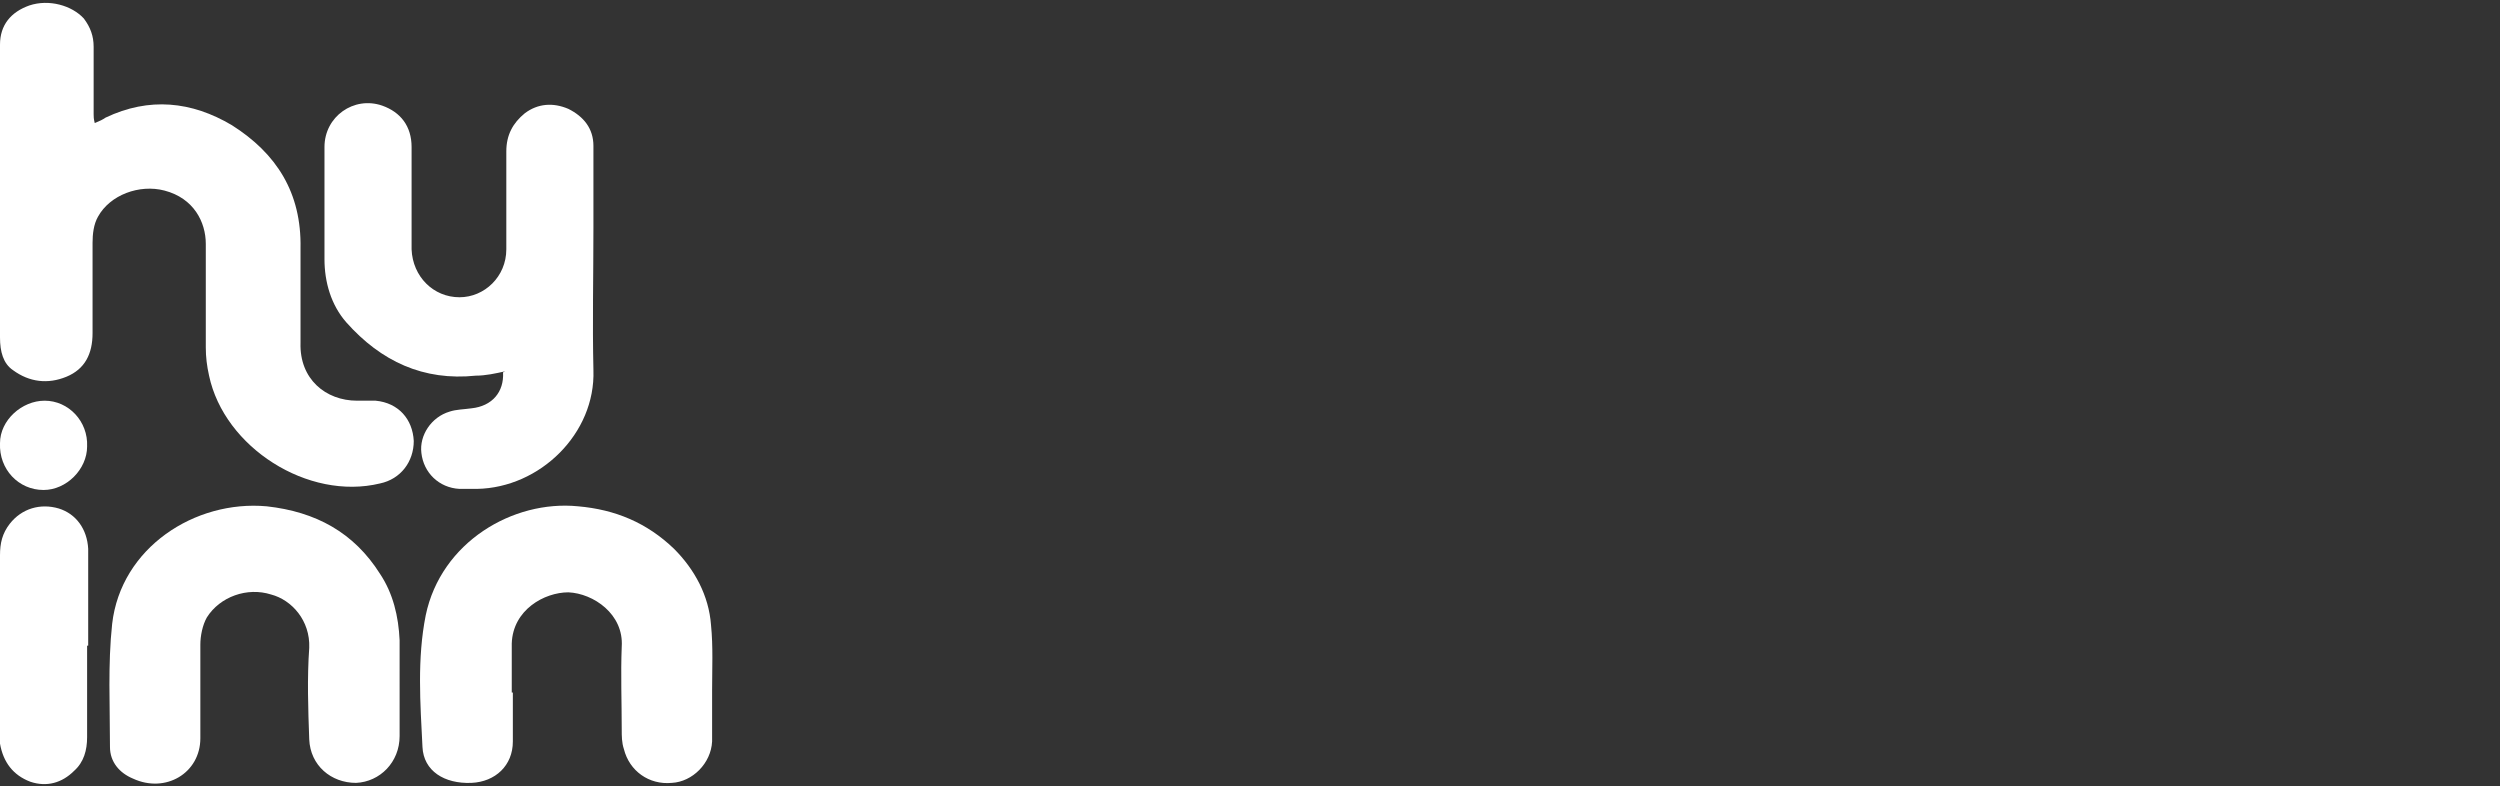 <?xml version="1.0" encoding="utf-8"?>
<!-- Generator: Adobe Illustrator 29.3.1, SVG Export Plug-In . SVG Version: 9.03 Build 55982)  -->
<svg version="1.1" id="Layer_1" xmlns="http://www.w3.org/2000/svg" xmlns:xlink="http://www.w3.org/1999/xlink" x="0px" y="0px"
	 viewBox="0 0 229.6 72.2" style="enable-background:new 0 0 229.6 72.2;" xml:space="preserve">
<rect x="0" y="0" width="229.6" height="72.2" fill="#333333" stroke="none"/>
<style type="text/css">
	.st0{fill:#FFFFFF;}
</style>
<g>
	<g id="Layer_1_00000096762689413965308290000003512358536346394753_">
		<path class="st0" d="M8.7,11.3c0.5-0.2,0.7-0.3,1-0.5c4-1.9,7.9-1.5,11.6,0.7c4.1,2.6,6.4,6.2,6.3,11.3c0,2.9,0,5.8,0,8.7
			c-0.1,3.3,2.3,5.3,5.2,5.3c0.6,0,1.1,0,1.7,0c2.1,0.2,3.4,1.7,3.5,3.7c0,1.9-1.2,3.5-3.1,3.9c-6.6,1.6-14.3-3.3-15.7-9.9
			c-0.2-0.9-0.3-1.7-0.3-2.6c0-3.2,0-6.3,0-9.5c0-2-1.1-4.2-3.8-4.9c-2.3-0.6-5,0.4-6.1,2.4c-0.4,0.7-0.5,1.6-0.5,2.4
			c0,2.8,0,5.5,0,8.3c0,1.9-0.7,3.3-2.4,4S2.7,35.1,1.2,34C0.3,33.4,0,32.3,0,31c0-7.1,0-14.2,0-21.4S0,6,0,4.1c0-1.8,1-3,2.7-3.6
			c1.8-0.6,3.9,0,5,1.2c0.6,0.8,0.9,1.6,0.9,2.6c0,2.1,0,4.2,0,6.2C8.6,10.7,8.6,10.9,8.7,11.3"/>
		<path class="st0" d="M46.4,34.1c-0.9,0.2-1.8,0.4-2.7,0.4c-4.8,0.5-8.7-1.3-11.9-4.9c-1.4-1.6-2-3.7-2-5.8c0-3.4,0-6.9,0-10.3
			c0-2.8,2.7-4.7,5.3-3.8c1.7,0.6,2.7,1.9,2.7,3.8c0,2.5,0,5,0,7.5c0,0.6,0,1.2,0,1.9c0.1,2.5,2,4.4,4.4,4.4c2.3,0,4.3-1.9,4.3-4.4
			c0-3,0-6,0-9c0-1.5,0.6-2.6,1.7-3.5c1.2-0.9,2.6-1,4-0.4c1.4,0.7,2.3,1.8,2.3,3.4c0,2.5,0,5,0,7.5c0,4.4-0.1,8.7,0,13.1
			c0.2,5.8-4.9,10.8-10.7,10.9c-0.5,0-1,0-1.6,0c-1.9-0.1-3.3-1.5-3.5-3.3c-0.2-1.6,0.9-3.3,2.6-3.8c0.6-0.2,1.3-0.2,2-0.3
			c1.9-0.2,3-1.5,2.9-3.3"/>
		<path class="st0" d="M47.1,63.6c0,1.5,0,3,0,4.5c0,2.2-1.6,3.7-3.8,3.8c-2.5,0.1-4.4-1.1-4.5-3.3c-0.2-4-0.5-8.1,0.3-12.1
			c1.4-6.7,8-10.6,14-10c3.4,0.3,6.3,1.5,8.8,3.9c1.9,1.9,3.2,4.3,3.4,7c0.2,2,0.1,4,0.1,6c0,1.6,0,3.1,0,4.7
			c-0.1,2-1.8,3.7-3.7,3.8c-2.1,0.2-3.9-1.1-4.4-3.1c-0.2-0.6-0.2-1.2-0.2-1.8c0-2.5-0.1-5.1,0-7.6c0.2-3-2.6-4.9-4.9-5
			c-2.2,0-5.1,1.6-5.2,4.7c0,1.5,0,3,0,4.5l0,0L47.1,63.6z"/>
		<path class="st0" d="M36.7,63.1c0,1.5,0,3,0,4.5c0,2.4-1.8,4.2-4,4.3c-2.3,0-4.2-1.6-4.3-4c-0.1-2.8-0.2-5.6,0-8.4
			c0.1-2.5-1.6-4.4-3.5-4.9c-2.2-0.7-4.7,0.2-5.9,2.1c-0.4,0.7-0.6,1.7-0.6,2.5c0,2.9,0,5.7,0,8.6c0,3.2-3.2,5.1-6.2,3.7
			C11,71,10.1,70,10.1,68.6c0-3.8-0.2-7.6,0.2-11.3c0.8-7,7.6-11.4,14.2-10.8c4.5,0.5,8,2.4,10.4,6.2c1.2,1.8,1.7,3.9,1.8,6.1
			C36.7,60.3,36.7,61.7,36.7,63.1"/>
		<path class="st0" d="M8,59.3c0,2.8,0,5.6,0,8.4c0,1.2-0.3,2.3-1.2,3.1c-1.1,1.1-2.5,1.5-4,1C1.2,71.2,0.3,70,0,68.3
			c0-0.4,0-0.7,0-1.1C0,61.8,0,56.4,0,51c0-1.1,0.2-2,0.9-2.9c1.1-1.4,2.8-1.9,4.5-1.4C7,47.2,8,48.6,8.1,50.4c0,3,0,5.9,0,8.9l0,0
			L8,59.3z"/>
		<path class="st0" d="M4.1,36.8c2.2,0,4,1.9,3.9,4.2c0,2.1-1.9,4-4,4c-2.3,0-4.1-1.9-4-4.3C0,38.6,2,36.8,4.1,36.8"/>
	</g>
</g>
</svg>
